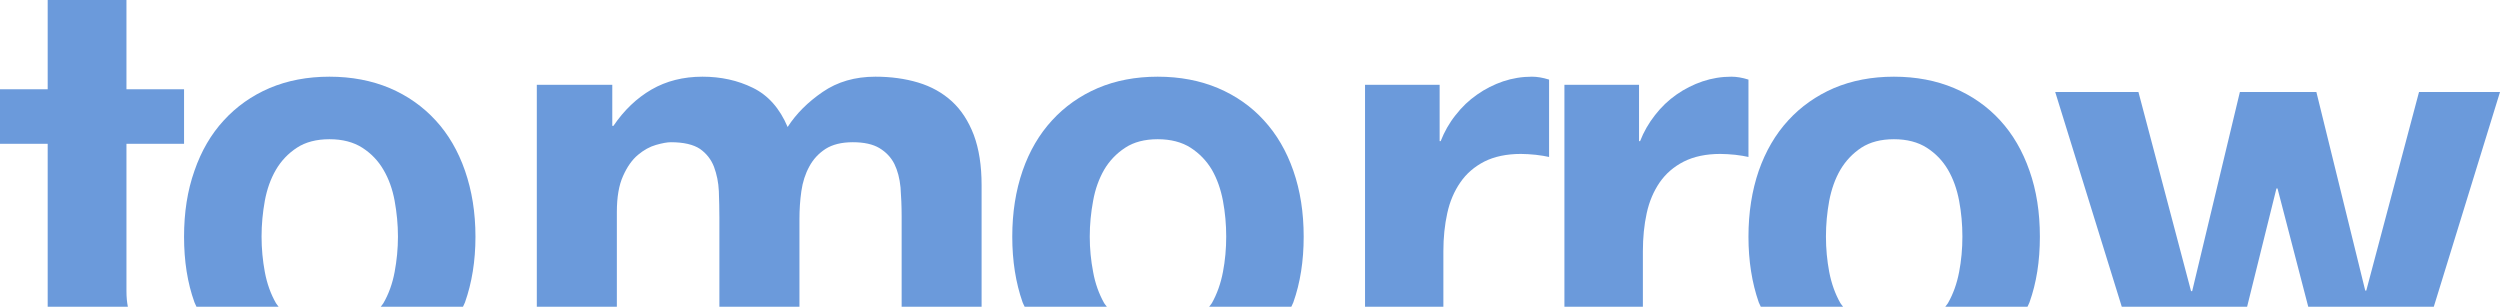 <?xml version="1.0" encoding="UTF-8"?>
<svg width="163px" height="20px" viewBox="0 0 163 20" version="1.1" xmlns="http://www.w3.org/2000/svg" xmlns:xlink="http://www.w3.org/1999/xlink">
    <!-- Generator: Sketch 51.1 (57501) - http://www.bohemiancoding.com/sketch -->
    <title>tomorrow logo</title>
    <desc>Created with Sketch.</desc>
    <defs></defs>
    <g id="Page-2" stroke="none" stroke-width="1" fill="none" fill-rule="evenodd">
        <g id="7" transform="translate(-135, -113)" fill="#6B9ADB">
            <g id="tomorrow-logo" transform="translate(135, 113)">
                <polygon id="Fill-21" points="154.281 18.946 154.214 18.946 151.028 6 146.04 6 142.929 18.984 142.857 18.984 139.426 6 134 6 138.34 20 146.511 20 148.424 12.287 148.494 12.287 150.498 20 158.683 20 163 6 157.72 6"></polygon>
                <path d="M127.007,19.764 C126.955,19.851 126.886,19.918 126.831,20 L132.191,20 C132.231,19.899 132.289,19.816 132.323,19.713 C132.779,18.442 133,17.017 133,15.434 C133,13.851 132.779,12.425 132.323,11.133 C131.875,9.847 131.236,8.748 130.409,7.848 C129.581,6.943 128.578,6.241 127.404,5.742 C126.236,5.251 124.928,5 123.483,5 C122.041,5 120.742,5.251 119.577,5.742 C118.422,6.241 117.423,6.943 116.594,7.848 C115.765,8.748 115.123,9.847 114.671,11.133 C114.228,12.425 114,13.851 114,15.434 C114,17.017 114.228,18.442 114.671,19.713 C114.709,19.816 114.764,19.899 114.803,20 L120.17,20 C120.115,19.918 120.044,19.851 119.994,19.764 C119.652,19.164 119.412,18.489 119.265,17.732 C119.125,16.985 119.052,16.217 119.052,15.427 C119.052,14.635 119.125,13.861 119.265,13.091 C119.412,12.329 119.652,11.652 119.994,11.067 C120.339,10.484 120.795,10.004 121.356,9.631 C121.926,9.263 122.631,9.077 123.483,9.077 C124.333,9.077 125.046,9.263 125.624,9.631 C126.207,10.004 126.664,10.484 127.007,11.067 C127.349,11.652 127.591,12.329 127.735,13.091 C127.879,13.861 127.948,14.635 127.948,15.427 C127.948,16.217 127.879,16.985 127.735,17.732 C127.591,18.489 127.349,19.164 127.007,19.764" id="Fill-18"></path>
                <path d="M102,5.53 L102,20 L107.116,20 L107.116,16.383 C107.116,15.493 107.198,14.663 107.365,13.9 C107.531,13.135 107.818,12.467 108.211,11.893 C108.61,11.318 109.132,10.867 109.784,10.535 C110.436,10.207 111.227,10.036 112.162,10.036 C112.478,10.036 112.799,10.06 113.14,10.093 C113.473,10.133 113.763,10.179 114,10.234 L114,5.19 C113.597,5.061 113.219,5 112.884,5 C112.238,5 111.61,5.103 111.01,5.305 C110.409,5.509 109.842,5.792 109.311,6.164 C108.784,6.53 108.317,6.977 107.908,7.504 C107.499,8.023 107.171,8.593 106.935,9.201 L106.865,9.201 L106.865,5.53 L102,5.53 Z" id="Fill-15"></path>
                <path d="M89,5.53 L89,20 L94.108,20 L94.108,16.383 C94.108,15.493 94.193,14.663 94.362,13.9 C94.528,13.135 94.815,12.467 95.214,11.893 C95.606,11.318 96.132,10.867 96.777,10.535 C97.429,10.207 98.226,10.036 99.16,10.036 C99.469,10.036 99.797,10.06 100.133,10.093 C100.468,10.133 100.76,10.179 101,10.234 L101,5.19 C100.588,5.061 100.217,5 99.881,5 C99.233,5 98.606,5.103 98.003,5.305 C97.408,5.509 96.838,5.792 96.312,6.164 C95.781,6.53 95.314,6.977 94.905,7.504 C94.49,8.023 94.172,8.593 93.932,9.201 L93.864,9.201 L93.864,5.53 L89,5.53 Z" id="Fill-12"></path>
                <path d="M78.836,20 L84.193,20 C84.232,19.899 84.29,19.816 84.326,19.713 C84.777,18.442 85,17.017 85,15.434 C85,13.851 84.777,12.425 84.326,11.133 C83.88,9.847 83.235,8.748 82.408,7.848 C81.584,6.943 80.583,6.241 79.408,5.742 C78.237,5.251 76.929,5 75.484,5 C74.039,5 72.738,5.251 71.58,5.742 C70.416,6.241 69.423,6.943 68.594,7.848 C67.766,8.748 67.119,9.847 66.674,11.133 C66.228,12.425 66,13.851 66,15.434 C66,17.017 66.228,18.442 66.674,19.713 C66.709,19.816 66.767,19.899 66.807,20 L72.168,20 C72.112,19.918 72.042,19.851 71.991,19.764 C71.655,19.164 71.407,18.489 71.272,17.732 C71.128,16.985 71.052,16.217 71.052,15.427 C71.052,14.635 71.128,13.861 71.272,13.091 C71.407,12.329 71.655,11.652 71.991,11.067 C72.335,10.484 72.792,10.004 73.365,9.631 C73.923,9.263 74.632,9.077 75.484,9.077 C76.333,9.077 77.05,9.263 77.628,9.631 C78.205,10.004 78.665,10.484 79.014,11.067 C79.35,11.652 79.592,12.329 79.736,13.091 C79.88,13.861 79.949,14.635 79.949,15.427 C79.949,16.217 79.88,16.985 79.736,17.732 C79.592,18.489 79.35,19.164 79.014,19.764 C78.962,19.851 78.891,19.918 78.836,20 Z" id="Fill-9"></path>
                <path d="M64,20 L64,12.068 C64,10.792 63.83,9.707 63.492,8.8 C63.147,7.897 62.671,7.164 62.062,6.606 C61.447,6.046 60.716,5.638 59.86,5.381 C59.004,5.125 58.076,5 57.075,5 C55.749,5 54.607,5.33 53.639,5.994 C52.677,6.652 51.909,7.417 51.354,8.281 C50.839,7.063 50.081,6.211 49.089,5.727 C48.102,5.24 47.002,5 45.802,5 C44.555,5 43.443,5.28 42.476,5.839 C41.509,6.402 40.686,7.189 39.996,8.206 L39.921,8.206 L39.921,5.53 L35,5.53 L35,20 L40.219,20 L40.219,13.824 C40.219,12.854 40.353,12.07 40.623,11.476 C40.891,10.871 41.215,10.416 41.595,10.098 C41.973,9.782 42.369,9.562 42.769,9.449 C43.177,9.333 43.501,9.273 43.741,9.273 C44.574,9.273 45.21,9.423 45.641,9.71 C46.063,10.008 46.369,10.398 46.553,10.877 C46.734,11.365 46.844,11.893 46.869,12.467 C46.889,13.04 46.904,13.621 46.904,14.203 L46.904,20 L52.124,20 L52.124,14.287 C52.124,13.671 52.162,13.067 52.248,12.467 C52.333,11.865 52.507,11.332 52.765,10.86 C53.017,10.387 53.368,10.008 53.823,9.71 C54.275,9.423 54.866,9.273 55.6,9.273 C56.332,9.273 56.911,9.4 57.339,9.656 C57.767,9.915 58.094,10.255 58.314,10.691 C58.525,11.124 58.659,11.634 58.715,12.221 C58.757,12.805 58.787,13.428 58.787,14.088 L58.787,20 L64,20 Z" id="Fill-7"></path>
                <path d="M24.999,19.764 C24.949,19.851 24.879,19.918 24.824,20 L30.186,20 C30.225,19.899 30.282,19.816 30.318,19.713 C30.767,18.442 31,17.017 31,15.434 C31,13.851 30.767,12.425 30.318,11.133 C29.872,9.847 29.232,8.748 28.402,7.848 C27.57,6.943 26.574,6.241 25.405,5.742 C24.231,5.251 22.925,5 21.48,5 C20.035,5 18.74,5.251 17.577,5.742 C16.411,6.241 15.422,6.943 14.593,7.848 C13.762,8.748 13.122,9.847 12.679,11.133 C12.221,12.425 12,13.851 12,15.434 C12,17.017 12.221,18.442 12.679,19.713 C12.715,19.816 12.772,19.899 12.81,20 L18.166,20 C18.112,19.918 18.042,19.851 17.992,19.764 C17.649,19.164 17.408,18.489 17.266,17.732 C17.128,16.985 17.054,16.217 17.054,15.427 C17.054,14.635 17.128,13.861 17.266,13.091 C17.408,12.329 17.649,11.652 17.992,11.067 C18.335,10.484 18.788,10.004 19.359,9.631 C19.92,9.263 20.634,9.077 21.48,9.077 C22.334,9.077 23.042,9.263 23.621,9.631 C24.202,10.004 24.66,10.484 24.999,11.067 C25.345,11.652 25.589,12.329 25.73,13.091 C25.869,13.861 25.947,14.635 25.947,15.427 C25.947,16.217 25.869,16.985 25.73,17.732 C25.589,18.489 25.345,19.164 24.999,19.764" id="Fill-4"></path>
                <path d="M8.337,20 C8.279,19.718 8.245,19.384 8.245,18.981 L8.245,9.377 L12,9.377 L12,5.818 L8.245,5.818 L8.245,0 L3.109,0 L3.109,5.818 L0,5.818 L0,9.377 L3.109,9.377 L3.109,20 L8.337,20 Z" id="Fill-1"></path>
            </g>
        </g>
    </g>
</svg>